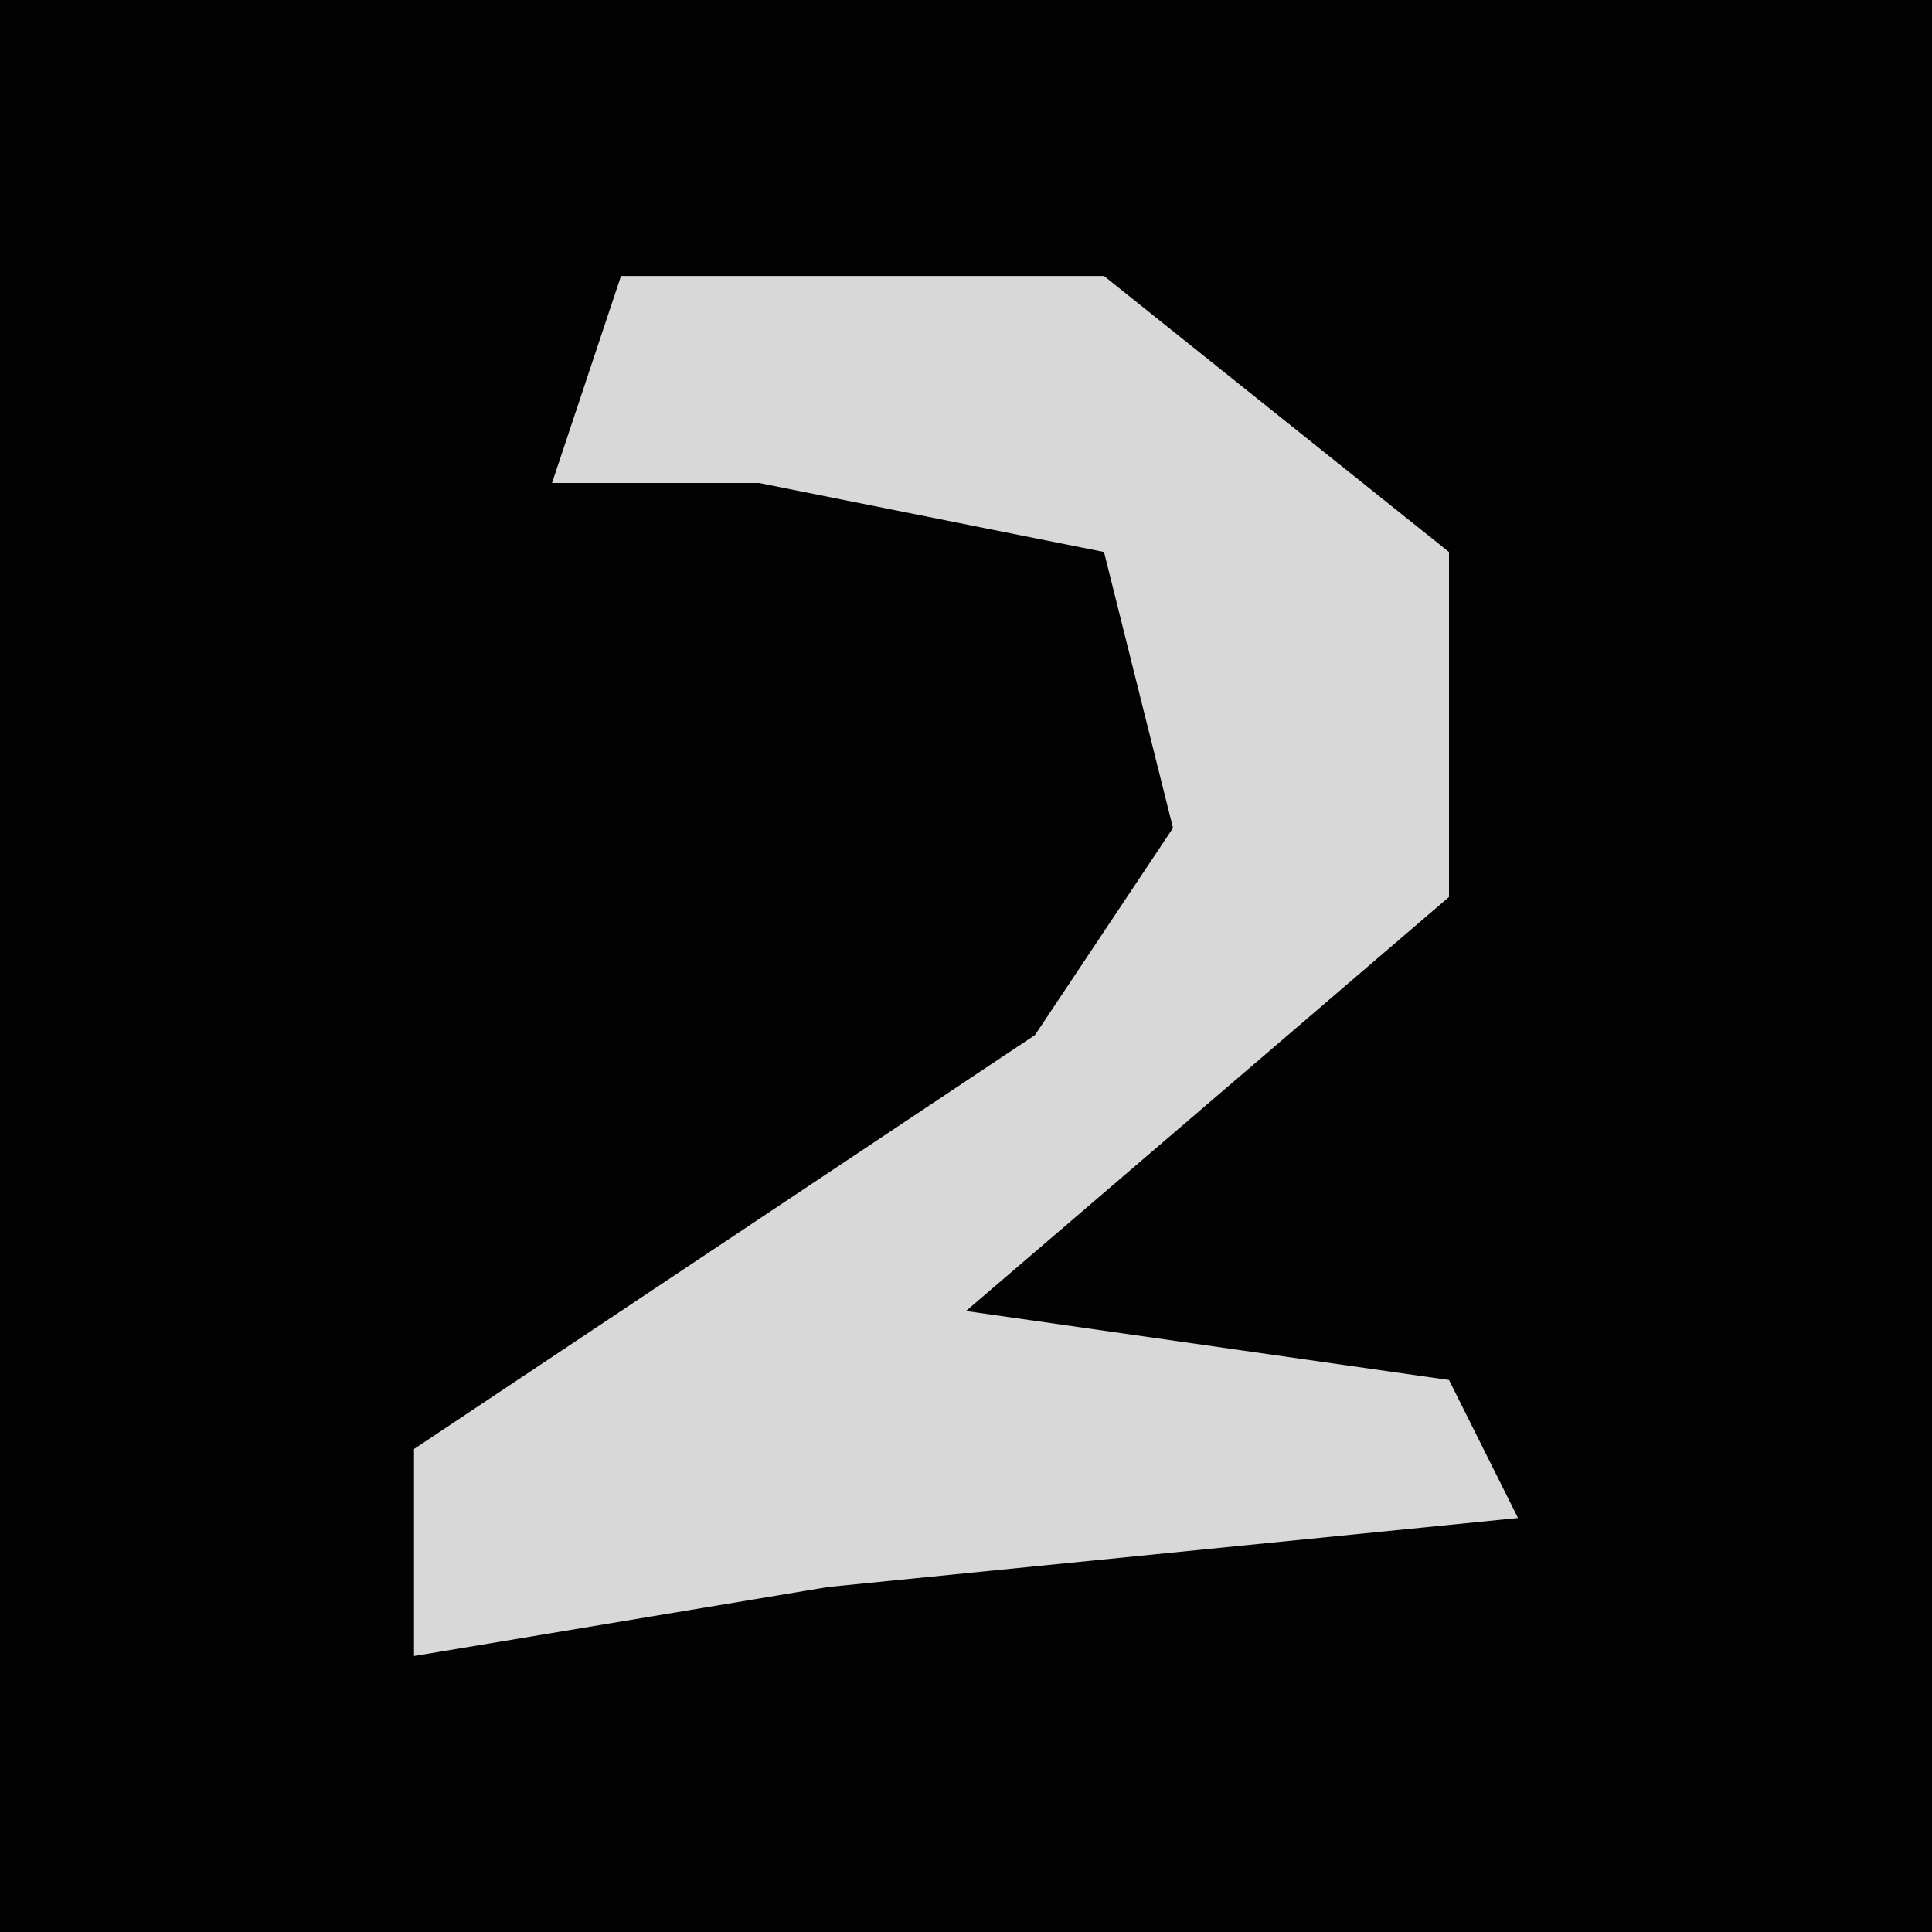 <?xml version="1.0" encoding="UTF-8"?>
<svg version="1.1" xmlns="http://www.w3.org/2000/svg" width="28" height="28">
<path d="M0,0 L28,0 L28,28 L0,28 Z " fill="#020202" transform="translate(0,0)"/>
<path d="M0,0 L7,0 L12,4 L12,9 L5,15 L12,16 L13,18 L3,19 L-3,20 L-3,17 L6,11 L8,8 L7,4 L2,3 L-1,3 Z " fill="#D8D8D8" transform="translate(9,4)"/>
</svg>
